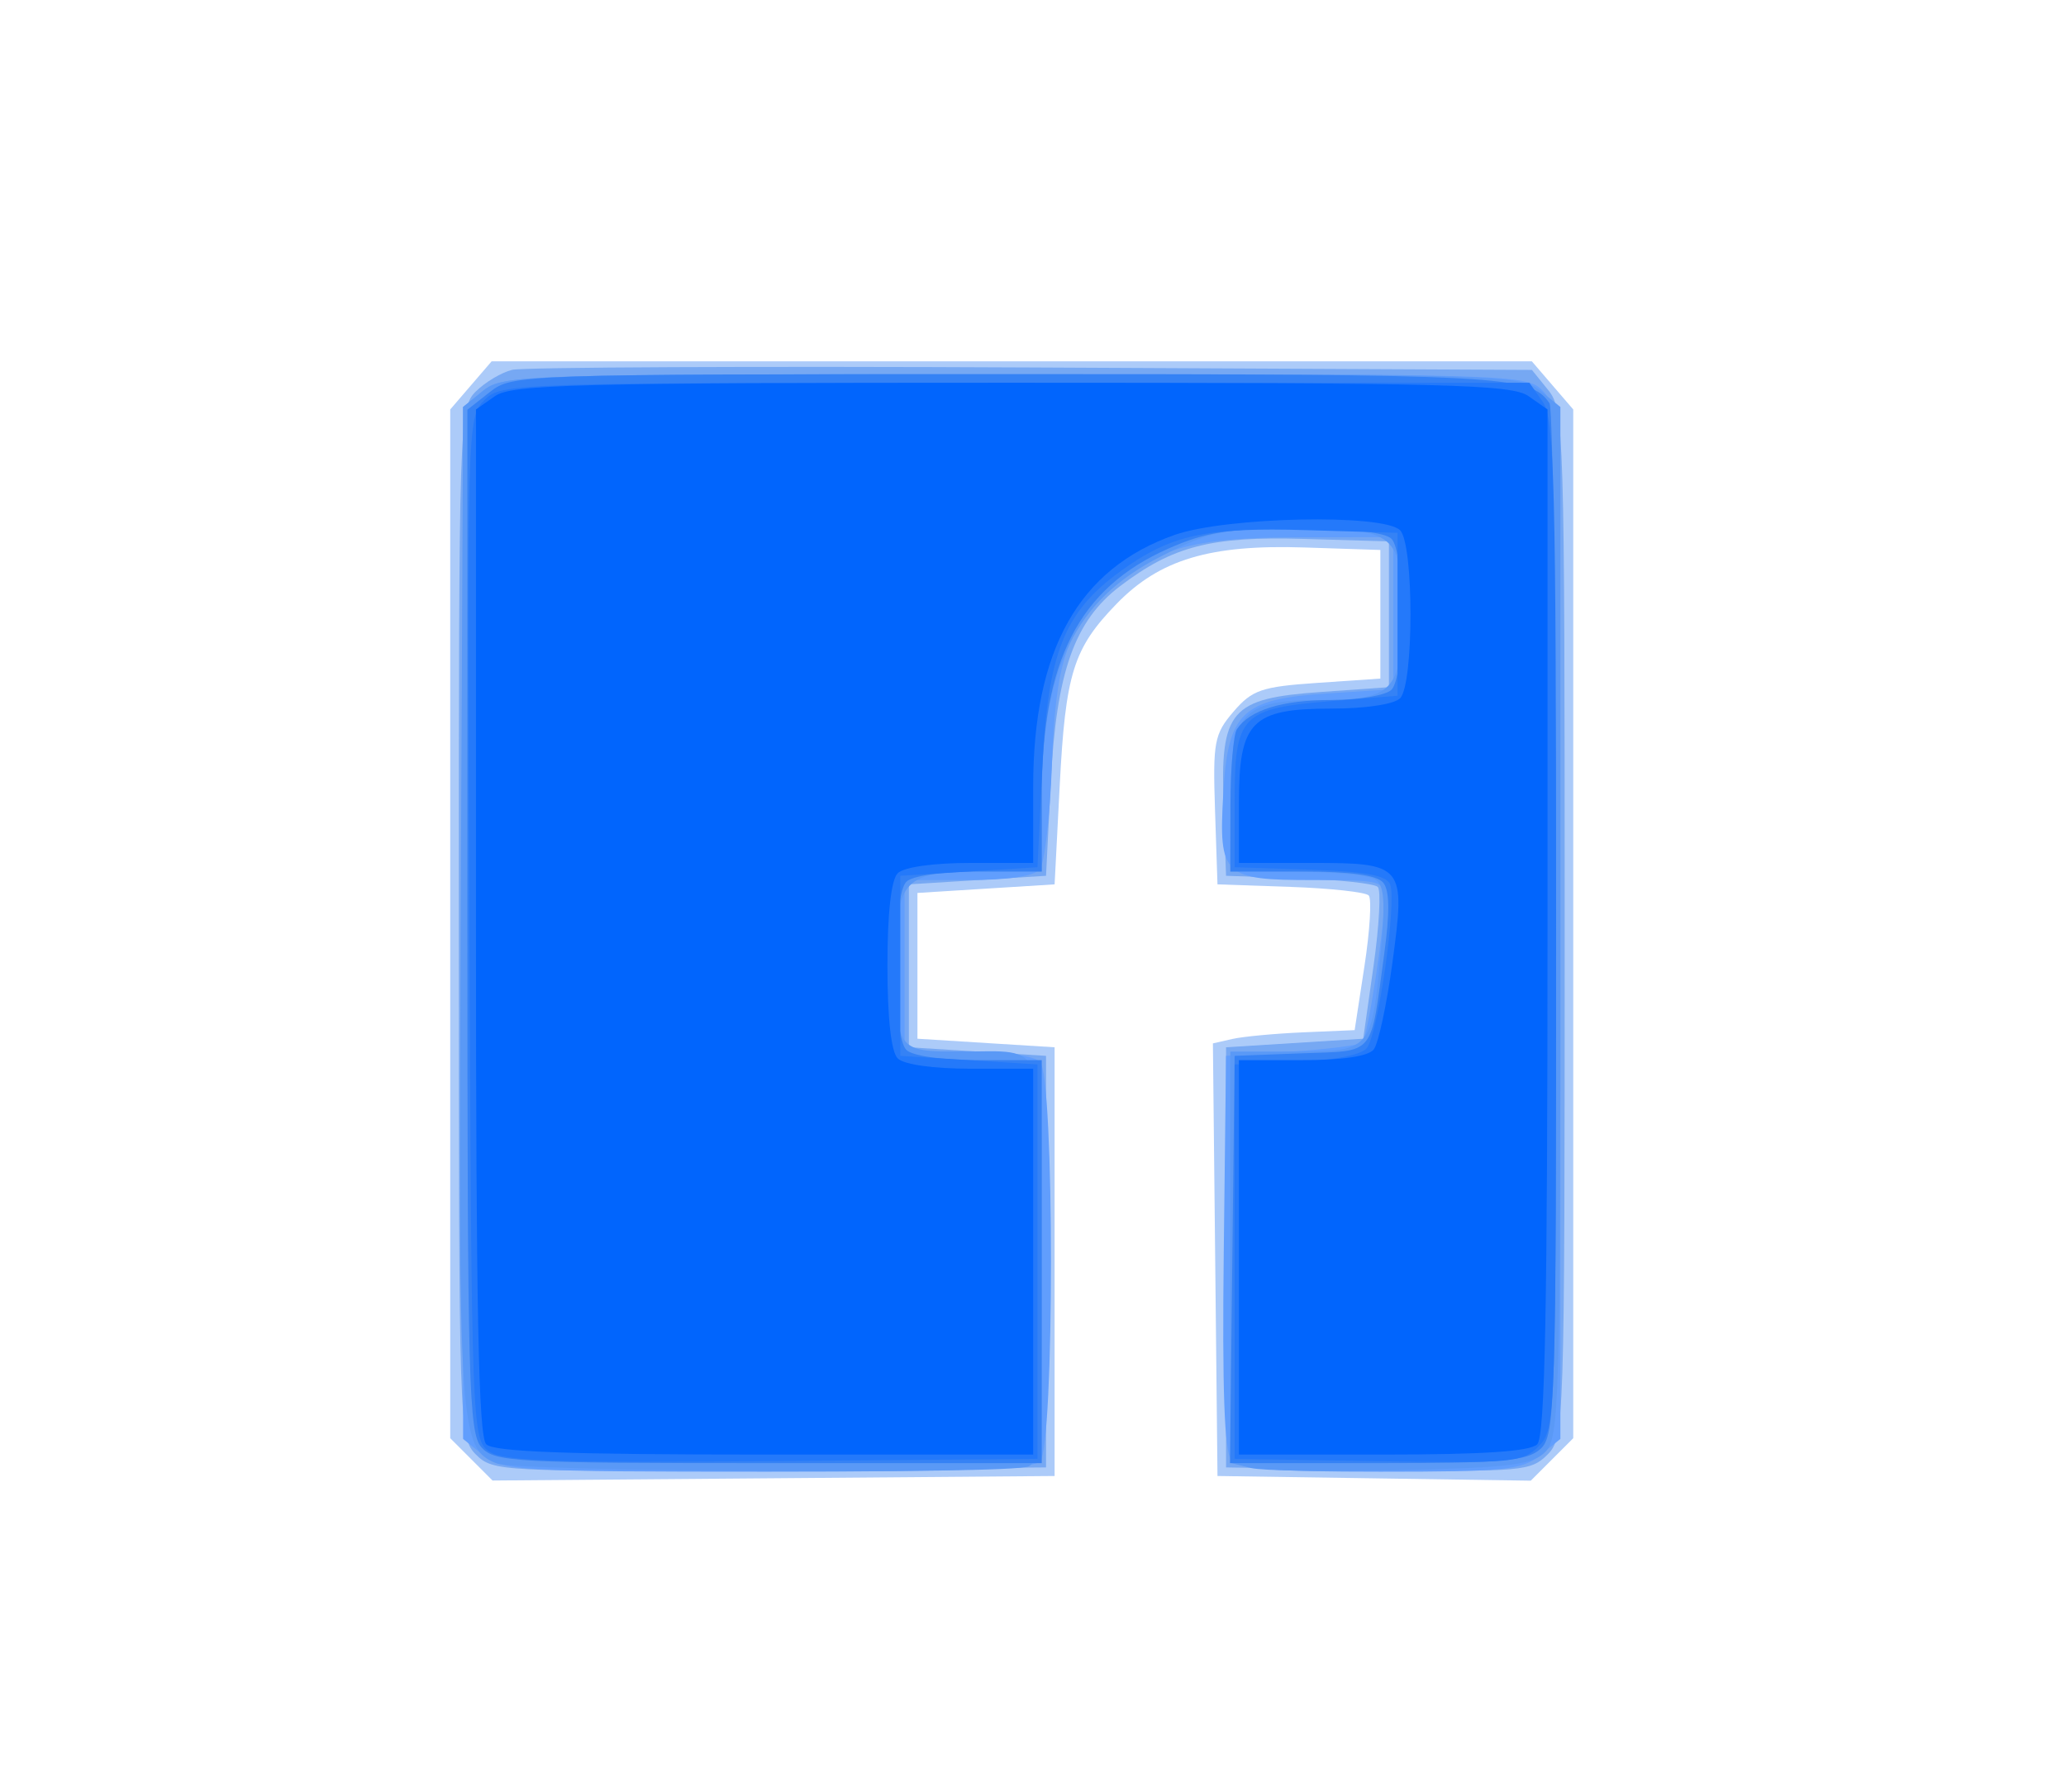 <?xml version="1.0" encoding="UTF-8" standalone="no"?>
<!-- Created with Inkscape (http://www.inkscape.org/) -->

<svg
   xmlns:dc="http://purl.org/dc/elements/1.1/"
   xmlns:cc="http://creativecommons.org/ns#"
   xmlns:rdf="http://www.w3.org/1999/02/22-rdf-syntax-ns#"
   xmlns:svg="http://www.w3.org/2000/svg"
   xmlns="http://www.w3.org/2000/svg"
   xmlns:sodipodi="http://sodipodi.sourceforge.net/DTD/sodipodi-0.dtd"
   xmlns:inkscape="http://www.inkscape.org/namespaces/inkscape"
   version="1.1"
   id="svg3713"
   width="241"
   height="209"
   viewBox="0 0 241 209"
   sodipodi:docname="Фон.svg"
   inkscape:version="0.92.4 (5da689c313, 2019-01-14)">
  <defs
     id="defs3717" />
  <sodipodi:namedview
     pagecolor="#ffffff"
     bordercolor="#666666"
     borderopacity="1"
     objecttolerance="10"
     gridtolerance="10"
     guidetolerance="10"
     inkscape:pageopacity="0"
     inkscape:pageshadow="2"
     inkscape:window-width="1920"
     inkscape:window-height="1001"
     id="namedview3715"
     showgrid="false"
     inkscape:zoom="3.8660287"
     inkscape:cx="154.81975"
     inkscape:cy="94.556604"
     inkscape:window-x="-9"
     inkscape:window-y="-9"
     inkscape:window-maximized="1"
     inkscape:current-layer="svg3713" />
  <g
     id="g3723"
     transform="translate(-2.48,4.641)">
    <path
       style="fill:#accbf9"
       d="M 57.468,165.559 55,163.091 V 103.101 43.112 L 57.413,40.306 59.827,37.5 H 120.5 181.173 l 2.413,2.806 L 186,43.112 v 59.99 59.99 l -2.477,2.477 -2.477,2.477 -18.273,-0.273 L 144.5,167.5 l -0.267,-25.227 -0.267,-25.227 2.267,-0.516 C 147.48,116.247 151.2,115.899 154.5,115.757 l 6,-0.257 1.149,-7.5 c 0.632,-4.125 0.854,-7.818 0.494,-8.206 -0.36,-0.388 -4.477,-0.838 -9.149,-1 L 144.5,98.5 144.213,89.849 c -0.264,-7.954 -0.09,-8.88 2.161,-11.5 2.176,-2.531 3.268,-2.905 9.787,-3.349 L 163.5,74.5 V 67 59.5 l -8.87,-0.291 c -10.999,-0.36 -16.874,1.4 -21.887,6.56 C 127.681,70.98 126.774,73.877 126.095,87 L 125.5,98.5 l -8,0.5 -8,0.5 v 8.5 8.5 l 8,0.5 8,0.5 v 25 25 l -32.782,0.264 -32.782,0.264 z"
       id="path3737"
       inkscape:connector-curvature="0" />
    <path
       style="fill:#76a8f3"
       d="M 58.014,165.014 C 56.04,163.04 56,161.804 56,103 c 0,-58.409 0.052,-60.052 1.975,-61.975 1.086,-1.086 2.999,-2.227 4.25,-2.534 1.251,-0.308 28.528,-0.432 60.614,-0.275 l 58.339,0.284 1.911,2.361 C 184.923,43.126 185,45.639 185,103.111 c 0,58.783 -0.037,59.927 -2.023,61.912 -1.901,1.901 -3.092,2.007 -19.75,1.75 L 145.5,166.5 V 142 117.5 l 8,-0.5 8,-0.5 1.205,-8.495 c 0.663,-4.672 0.885,-8.815 0.494,-9.206 -0.391,-0.391 -4.533,-0.843 -9.205,-1.005 L 145.5,97.5 145.212,89.408 C 144.812,78.165 145.967,76.812 156.614,76.058 L 164.5,75.5 V 67 58.5 l -9.926,-0.288 c -10.829,-0.315 -15.273,0.828 -21.443,5.513 -5.304,4.028 -7.425,10.01 -8.073,22.775 l -0.558,11 -8,0.5 -8,0.5 v 9.5 9.5 l 8,0.5 8,0.5 v 24 24 l -32.236,0.264 c -31.161,0.255 -32.303,0.197 -34.25,-1.75 z"
       id="path3735"
       inkscape:connector-curvature="0" />
    <path
       style="fill:#619efd"
       d="M 58.861,165.088 56.5,163.177 V 103 42.823 l 2.361,-1.912 C 61.126,39.077 63.632,39 120.956,39 c 59.457,0 59.743,0.01 61.639,2.105 1.829,2.021 1.905,4.506 1.905,62.088 v 59.983 l -2.361,1.912 C 180.031,166.795 178.038,167 163.512,167 c -12.585,0 -16.525,-0.311 -17.408,-1.375 -0.8,-0.964 -1.061,-8.217 -0.872,-24.25 L 145.5,118.5 153.171,118 c 4.219,-0.275 7.921,-0.752 8.227,-1.061 0.615,-0.619 2.551,-13.132 2.582,-16.689 0.019,-2.156 -0.331,-2.25 -8.358,-2.25 -10.46,0 -10.989,-0.506 -10.453,-9.994 0.543,-9.614 2.122,-11.132 12.254,-11.782 L 165,75.737 V 66.868 58 l -11.25,0.022 c -12.193,0.024 -16.691,1.298 -21.903,6.205 -5.004,4.712 -6.224,8.425 -6.657,20.273 -0.221,6.05 -0.86,11.562 -1.418,12.25 -0.646,0.795 -3.7,1.25 -8.394,1.25 L 108,98 v 10 10 h 7.3 c 4.344,0 7.786,0.486 8.5,1.2 1.701,1.701 1.701,44.899 0,46.6 -0.881,0.881 -9.353,1.2 -31.889,1.2 -28.726,0 -30.84,-0.122 -33.05,-1.912 z"
       id="path3733"
       inkscape:connector-curvature="0" />
    <path
       style="fill:#5a99f6"
       d="m 60.409,166.028 c -4.363,-1.764 -4.471,-3.448 -4.183,-64.881 L 56.5,42.822 58.861,40.911 C 61.126,39.078 63.629,39 120.5,39 c 56.875,0 59.374,0.077 61.639,1.912 L 184.5,42.823 v 60.053 c 0,56.104 -0.116,60.169 -1.769,61.822 -1.5,1.5 -4.06,1.822 -16.857,2.117 -8.299,0.192 -16.165,0.078 -17.481,-0.252 L 146,165.962 V 141.981 118 h 7.465 c 8.908,0 9.011,-0.117 10.059,-11.362 0.577,-6.197 0.44,-8.047 -0.646,-8.735 -0.758,-0.48 -4.865,-0.88 -9.128,-0.888 L 146,97 V 89 C 146,78.486 147.291,77 156.429,77 164.96,77 166,75.913 166,67 c 0,-9.426 -0.712,-10 -12.416,-10 -8.482,0 -9.82,0.277 -15.679,3.25 C 127.867,65.343 124,73.251 124,88.682 V 97 h -6.929 C 107.885,97 107,97.922 107,107.49 107,117.908 107.066,118 114.525,118 124.783,118 124,115.975 124,142.5 c 0,20.311 -0.202,23.364 -1.582,23.893 -2.428,0.932 -59.635,0.595 -62.009,-0.365 z"
       id="path3731"
       inkscape:connector-curvature="0" />
    <path
       style="fill:#3582f5"
       d="M 58.655,164.171 C 57.154,162.513 57,156.798 57,102.744 V 43.145 l 2.635,-2.073 C 62.232,39.03 63.108,39 120.201,39 c 57.919,0 60.87,0.159 63.034,3.4 0.404,0.605 0.742,27.918 0.75,60.695 0.015,56.476 -0.08,59.682 -1.813,61.25 C 180.619,165.75 177.745,166 163.153,166 H 145.964 l 0.268,-23.75 0.268,-23.75 7.741,-0.292 c 8.794,-0.332 8.054,0.556 9.718,-11.662 0.655,-4.811 0.616,-7.353 -0.129,-8.25 C 163.106,97.423 160.019,97 154.378,97 H 146 l 0.015,-7.75 c 0.008,-4.263 0.346,-8.245 0.75,-8.85 C 148.256,78.167 152.02,77 157.734,77 c 3.229,0 6.405,-0.539 7.066,-1.2 0.723,-0.723 1.2,-4.222 1.2,-8.8 0,-4.578 -0.477,-8.077 -1.2,-8.8 -0.77,-0.77 -4.705,-1.2 -10.971,-1.2 -8.065,0 -10.694,0.408 -15.052,2.335 C 128.334,63.954 124,72.414 124,88.182 V 97 h -7.3 c -4.344,0 -7.786,0.486 -8.5,1.2 -0.747,0.747 -1.2,4.444 -1.2,9.8 0,5.356 0.453,9.053 1.2,9.8 0.714,0.714 4.156,1.2 8.5,1.2 H 124 V 142.5 166 H 92.155 c -29.581,0 -31.963,-0.13 -33.5,-1.829 z"
       id="path3729"
       inkscape:connector-curvature="0" />
    <path
       style="fill:#2479fa"
       d="M 59.46,164.595 C 57.557,163.203 57.492,161.44 57.227,103.604 56.958,44.968 56.985,44.015 58.977,42.023 60.963,40.037 62.106,40 120.943,40 h 59.943 l 1.557,2.223 C 183.809,44.173 184,51.643 184,103.223 c 0,57.677 -0.038,58.815 -2.024,60.802 -1.895,1.895 -3.092,2.007 -18.75,1.75 L 146.5,165.5 v -23 -23 l 7.162,-0.292 c 4.369,-0.178 7.587,-0.804 8.252,-1.605 1.306,-1.574 3.52,-17.03 2.733,-19.081 -0.412,-1.073 -2.807,-1.517 -9.35,-1.733 L 146.5,96.5 v -7.716 c 0,-9.981 0.789,-10.805 11.148,-11.647 L 165.5,76.5 V 67 57.5 L 155,57.19 C 143.08,56.839 139.067,57.72 133.189,61.978 126.597,66.754 124.71,71.509 124.057,85 L 123.5,96.5 l -8,0.5 -8,0.5 v 10.5 10.5 l 8,0.5 8,0.5 v 23 23 l -31.04,0.264 c -25.673,0.218 -31.379,0.016 -33,-1.169 z"
       id="path3727"
       inkscape:connector-curvature="0" />
    <path
       style="fill:#0165fd"
       d="M 59.2,163.8 C 58.293,162.893 58,147.99 58,102.857 V 43.113 l 2.223,-1.557 C 62.172,40.191 69.574,40 120.5,40 c 50.926,0 58.328,0.191 60.277,1.557 L 183,43.113 V 102.857 c 0,45.134 -0.293,60.037 -1.2,60.943 -0.838,0.838 -6.267,1.2 -18,1.2 H 147 v -23 -23 h 7.378 c 4.716,0 7.729,-0.451 8.352,-1.25 0.536,-0.688 1.513,-5.227 2.172,-10.088 C 166.455,96.2 166.292,96 155.378,96 H 147 v -7 c 0,-9.499 1.474,-11 10.8,-11 3.956,0 7.302,-0.502 8,-1.2 1.621,-1.621 1.621,-17.979 0,-19.6 -1.943,-1.943 -20.294,-1.563 -26.3,0.545 C 128.319,61.67 123,71.137 123,87.115 V 96 h -7.3 c -4.344,0 -7.786,0.486 -8.5,1.2 -0.767,0.767 -1.2,4.667 -1.2,10.8 0,6.133 0.433,10.033 1.2,10.8 0.714,0.714 4.156,1.2 8.5,1.2 H 123 V 142.5 165 H 91.7 c -23.011,0 -31.618,-0.318 -32.5,-1.2 z"
       id="path3725"
       inkscape:connector-curvature="0" />
  </g>
</svg>
